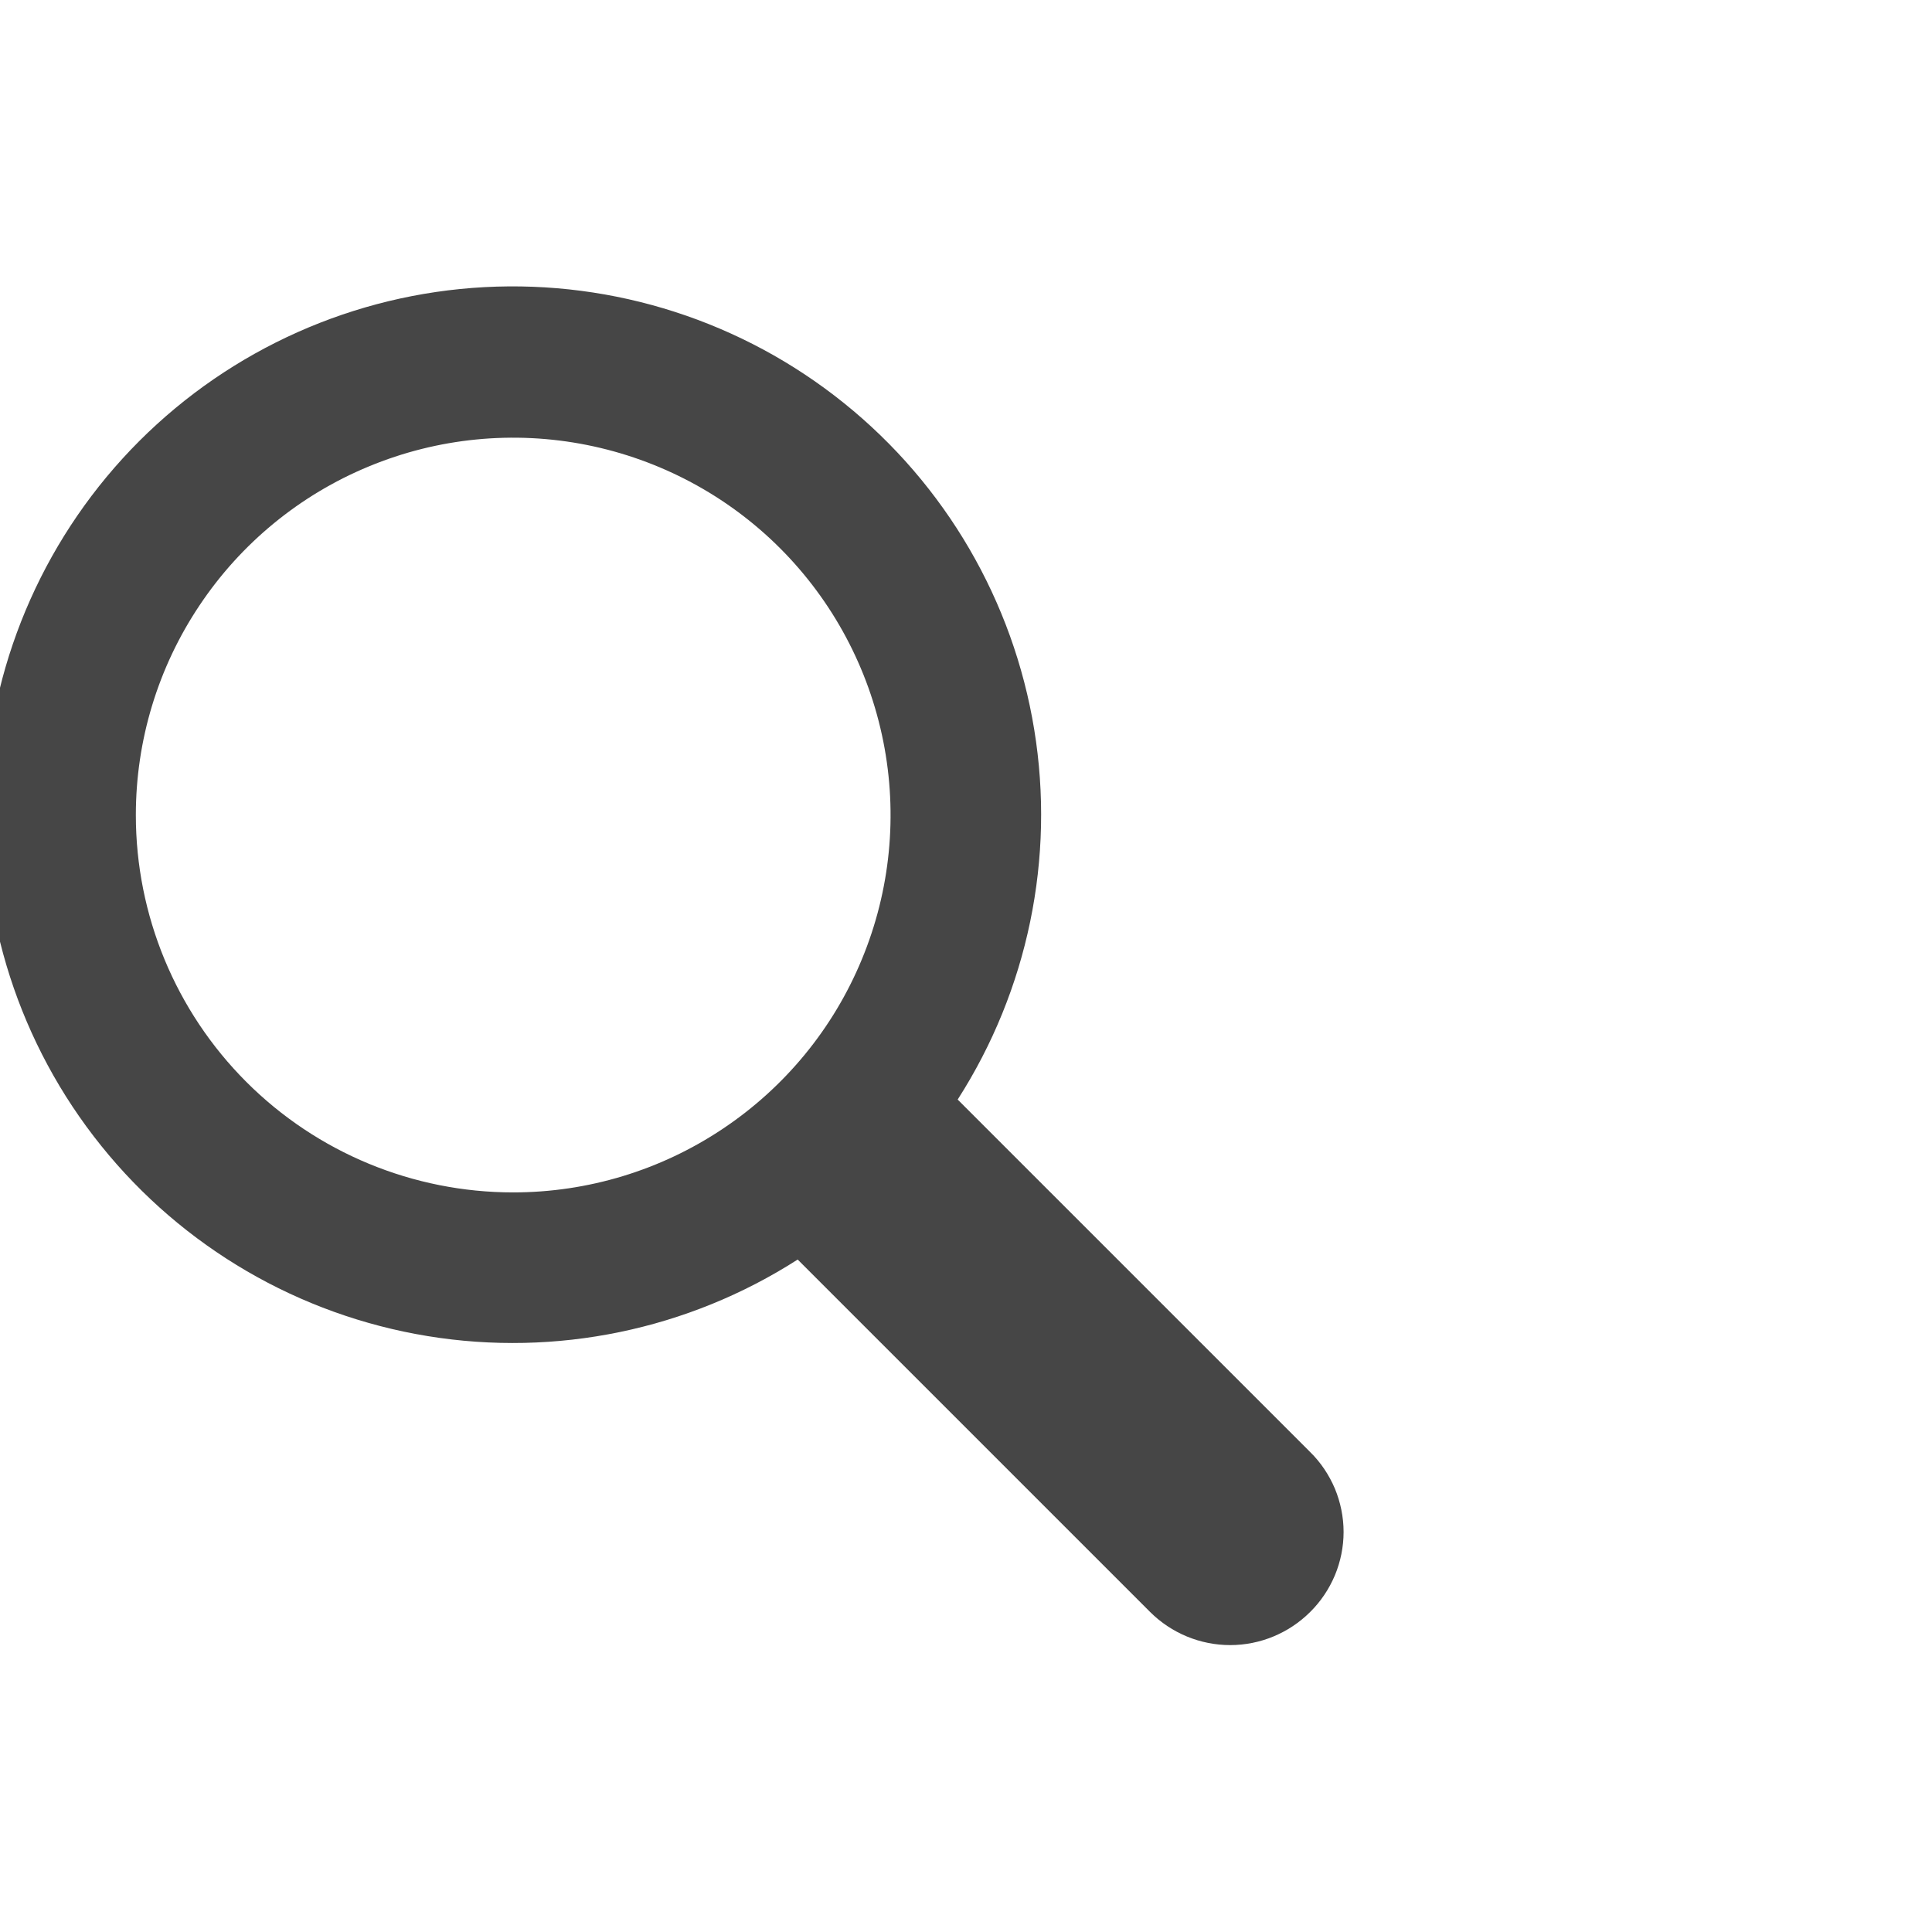 <svg width="20" height="20" viewBox="2 0 16 15" fill="none" xmlns="http://www.w3.org/2000/svg">
<path d="M12.85 11.525L9.931 8.606C10.513 7.698 10.739 6.606 10.565 5.542C10.391 4.477 9.83 3.514 8.989 2.838C8.149 2.162 7.088 1.82 6.011 1.878C4.934 1.936 3.916 2.39 3.153 3.153C2.391 3.916 1.936 4.934 1.878 6.011C1.82 7.088 2.162 8.149 2.838 8.989C3.514 9.83 4.477 10.391 5.542 10.565C6.606 10.739 7.698 10.513 8.606 9.931L11.525 12.85C11.701 13.025 11.939 13.124 12.188 13.124C12.436 13.124 12.674 13.025 12.85 12.85C12.938 12.763 13.007 12.66 13.055 12.546C13.102 12.433 13.127 12.311 13.127 12.187C13.127 12.064 13.102 11.942 13.055 11.828C13.007 11.715 12.938 11.611 12.85 11.525ZM3.125 6.25C3.125 5.632 3.308 5.028 3.652 4.514C3.995 4 4.483 3.599 5.054 3.363C5.625 3.126 6.253 3.064 6.86 3.185C7.466 3.306 8.023 3.603 8.46 4.04C8.897 4.477 9.194 5.034 9.315 5.64C9.436 6.246 9.374 6.875 9.137 7.446C8.901 8.017 8.5 8.505 7.986 8.848C7.472 9.192 6.868 9.375 6.25 9.375C5.421 9.375 4.626 9.046 4.04 8.46C3.454 7.874 3.125 7.079 3.125 6.25Z" fill="#464646"/>
</svg>
